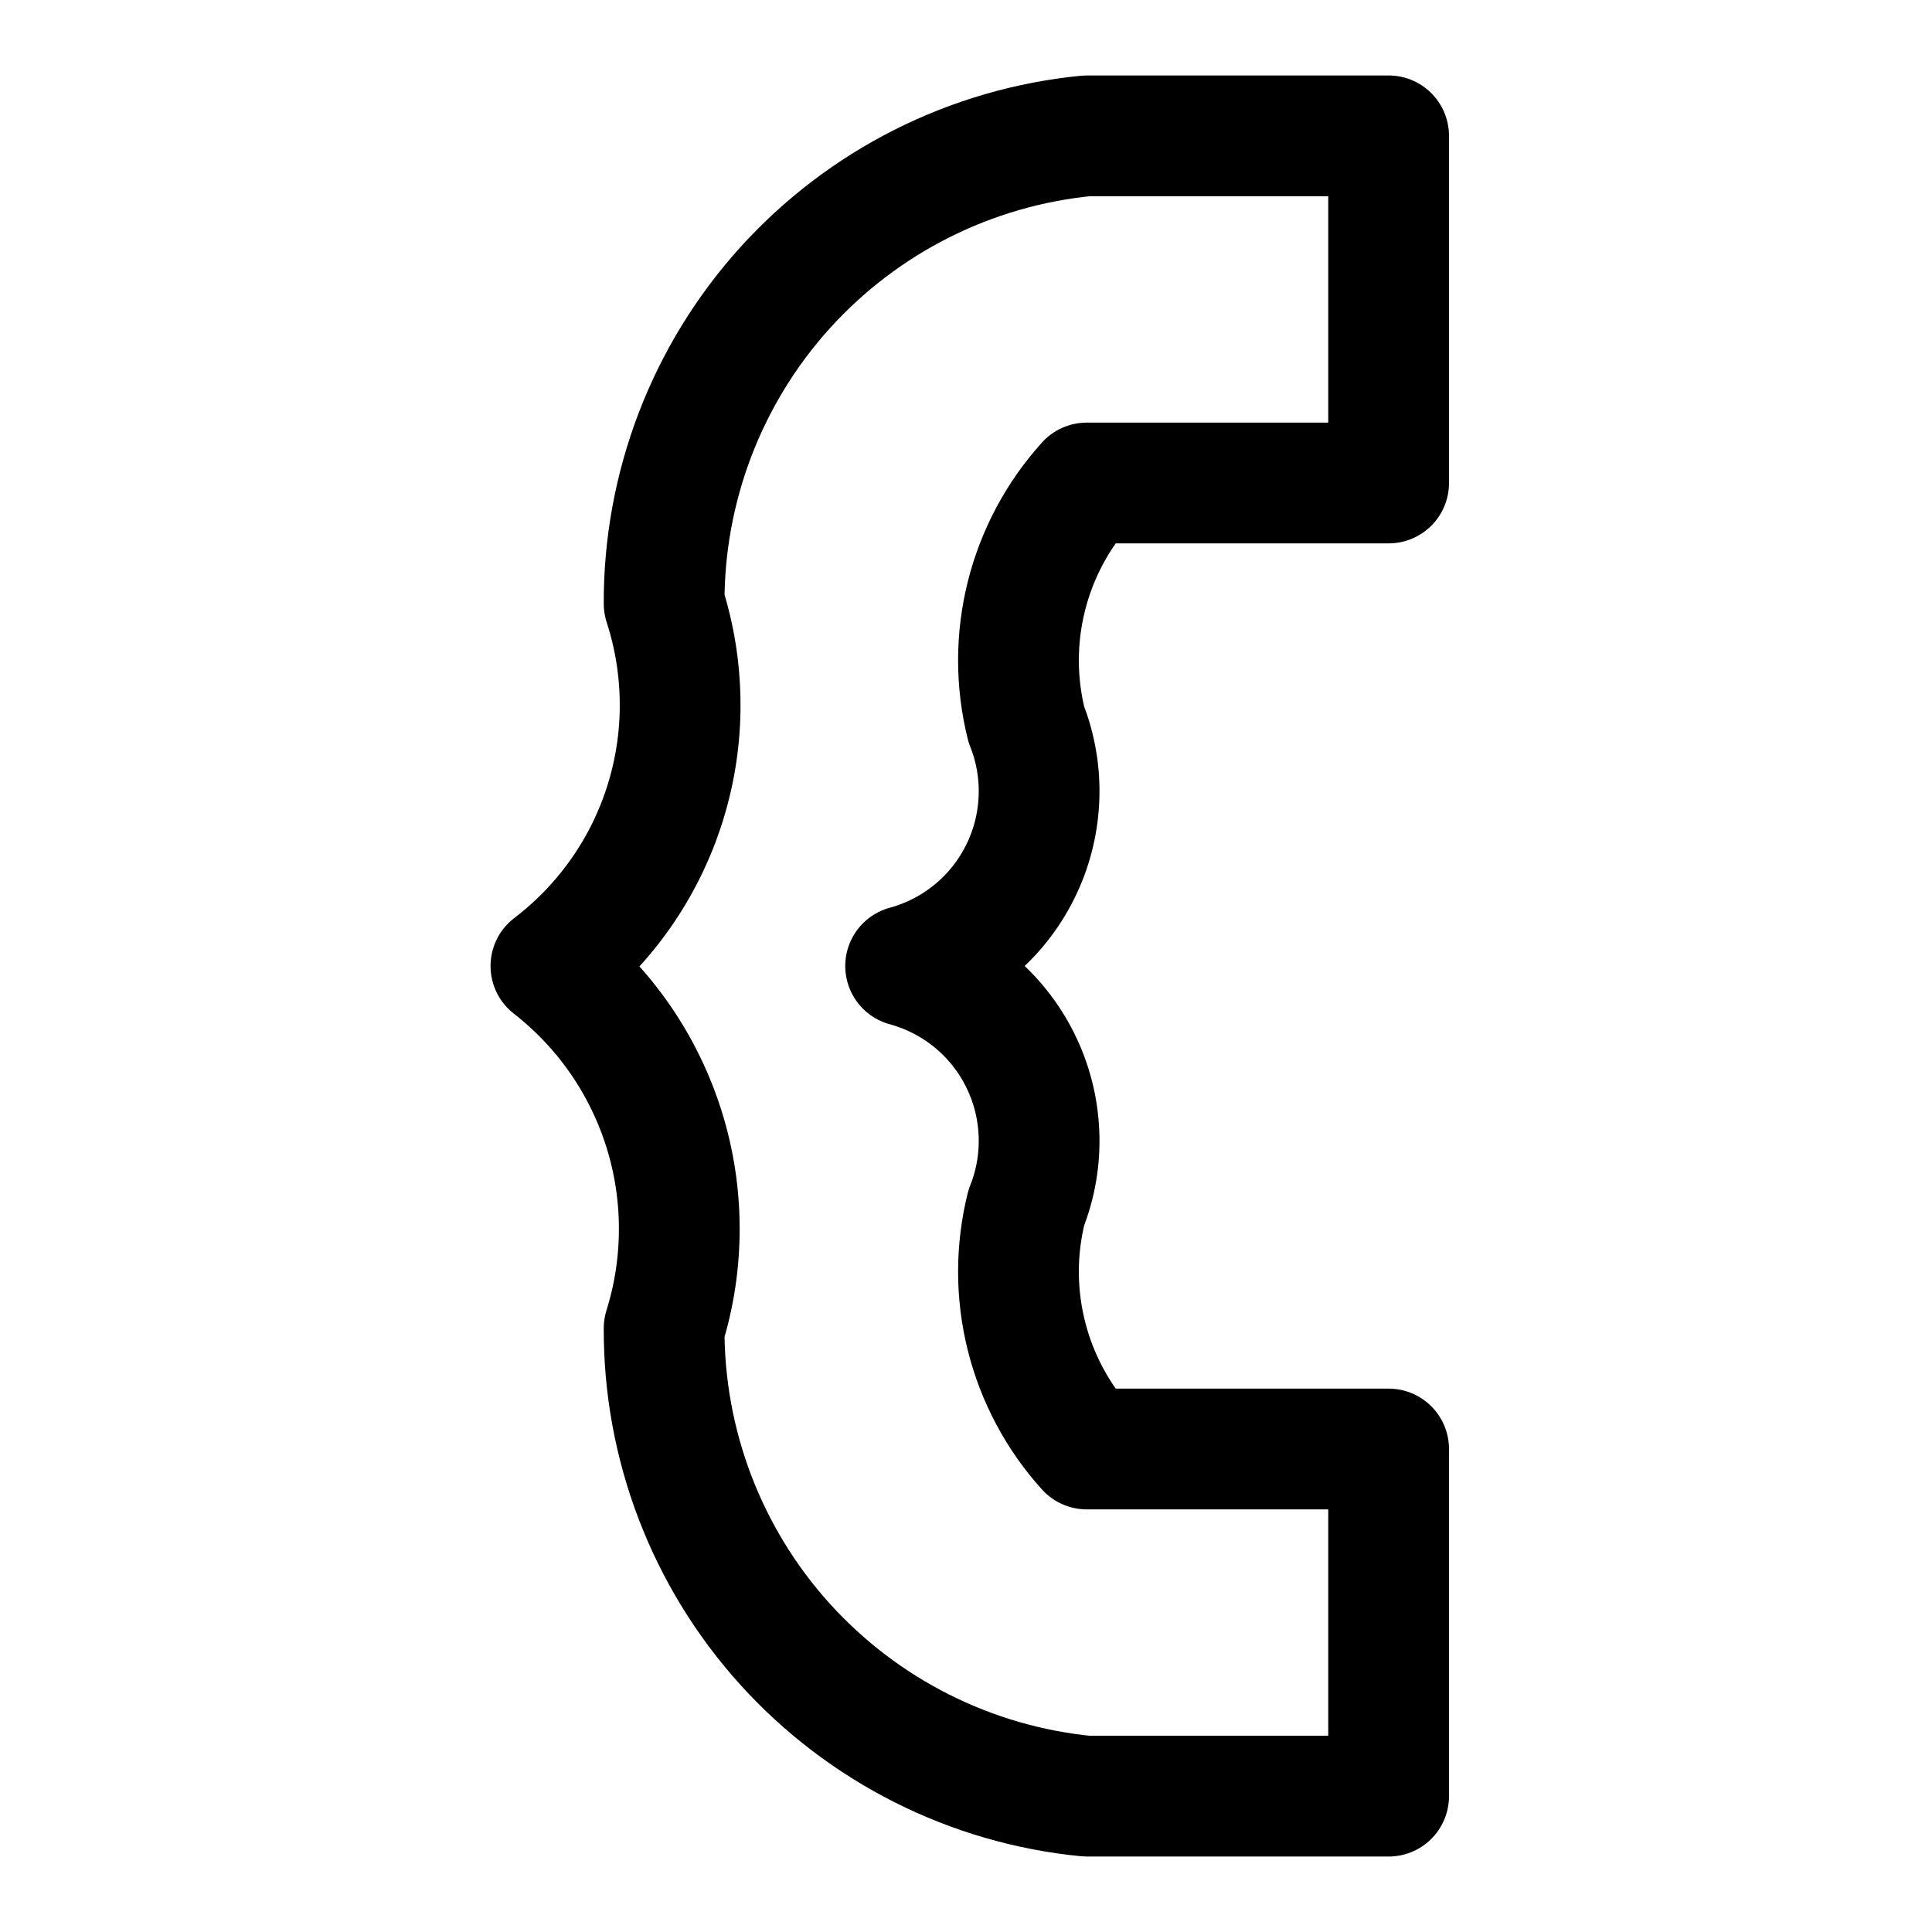 <?xml version = "1.0" standalone = "no"?>
<svg xmlns="http://www.w3.org/2000/svg" xmlns:xlink="http://www.w3.org/1999/xlink" font-family="Arial" viewBox="54 142 32 32" width="32" height="32"><path transform="matrix(1 0 0 1 63.125 144.25)" d="M 13.875 0 L 8.875 0 C 7.922 0.093 6.995 0.362 6.14 0.793 C 5.285 1.224 4.517 1.81 3.875 2.52 C 3.233 3.231 2.729 4.054 2.387 4.948 C 2.045 5.843 1.871 6.793 1.875 7.75 C 2.048 8.282 2.137 8.838 2.14 9.398 C 2.144 9.958 2.06 10.514 1.893 11.049 C 1.726 11.583 1.478 12.088 1.157 12.546 C 0.835 13.005 0.445 13.411 0 13.75 C 0.44 14.093 0.826 14.501 1.144 14.96 C 1.462 15.419 1.708 15.924 1.875 16.457 C 2.042 16.99 2.126 17.545 2.126 18.104 C 2.126 18.662 2.042 19.217 1.875 19.75 C 1.871 20.707 2.045 21.657 2.387 22.552 C 2.729 23.446 3.233 24.269 3.875 24.98 C 4.517 25.69 5.285 26.276 6.14 26.707 C 6.995 27.138 7.922 27.407 8.875 27.5 L 13.875 27.5 L 13.875 21.75 L 8.875 21.75 C 8.635 21.484 8.428 21.19 8.26 20.874 C 8.091 20.558 7.962 20.222 7.875 19.875 C 7.788 19.528 7.744 19.171 7.744 18.813 C 7.744 18.454 7.788 18.097 7.875 17.75 C 8.031 17.358 8.102 16.937 8.083 16.515 C 8.065 16.093 7.958 15.68 7.769 15.303 C 7.581 14.925 7.314 14.592 6.988 14.324 C 6.661 14.057 6.282 13.861 5.875 13.75 C 6.282 13.639 6.661 13.443 6.988 13.176 C 7.314 12.908 7.581 12.575 7.769 12.197 C 7.958 11.82 8.065 11.407 8.083 10.985 C 8.102 10.563 8.031 10.142 7.875 9.75 C 7.788 9.403 7.744 9.046 7.744 8.688 C 7.744 8.329 7.788 7.972 7.875 7.625 C 7.962 7.278 8.091 6.942 8.26 6.626 C 8.428 6.31 8.635 6.016 8.875 5.75 L 13.875 5.75 Z" fill-rule="evenodd" fill="none" stroke="#000000" stroke-width="2" stroke-linecap="round" stroke-linejoin="round"/></svg>